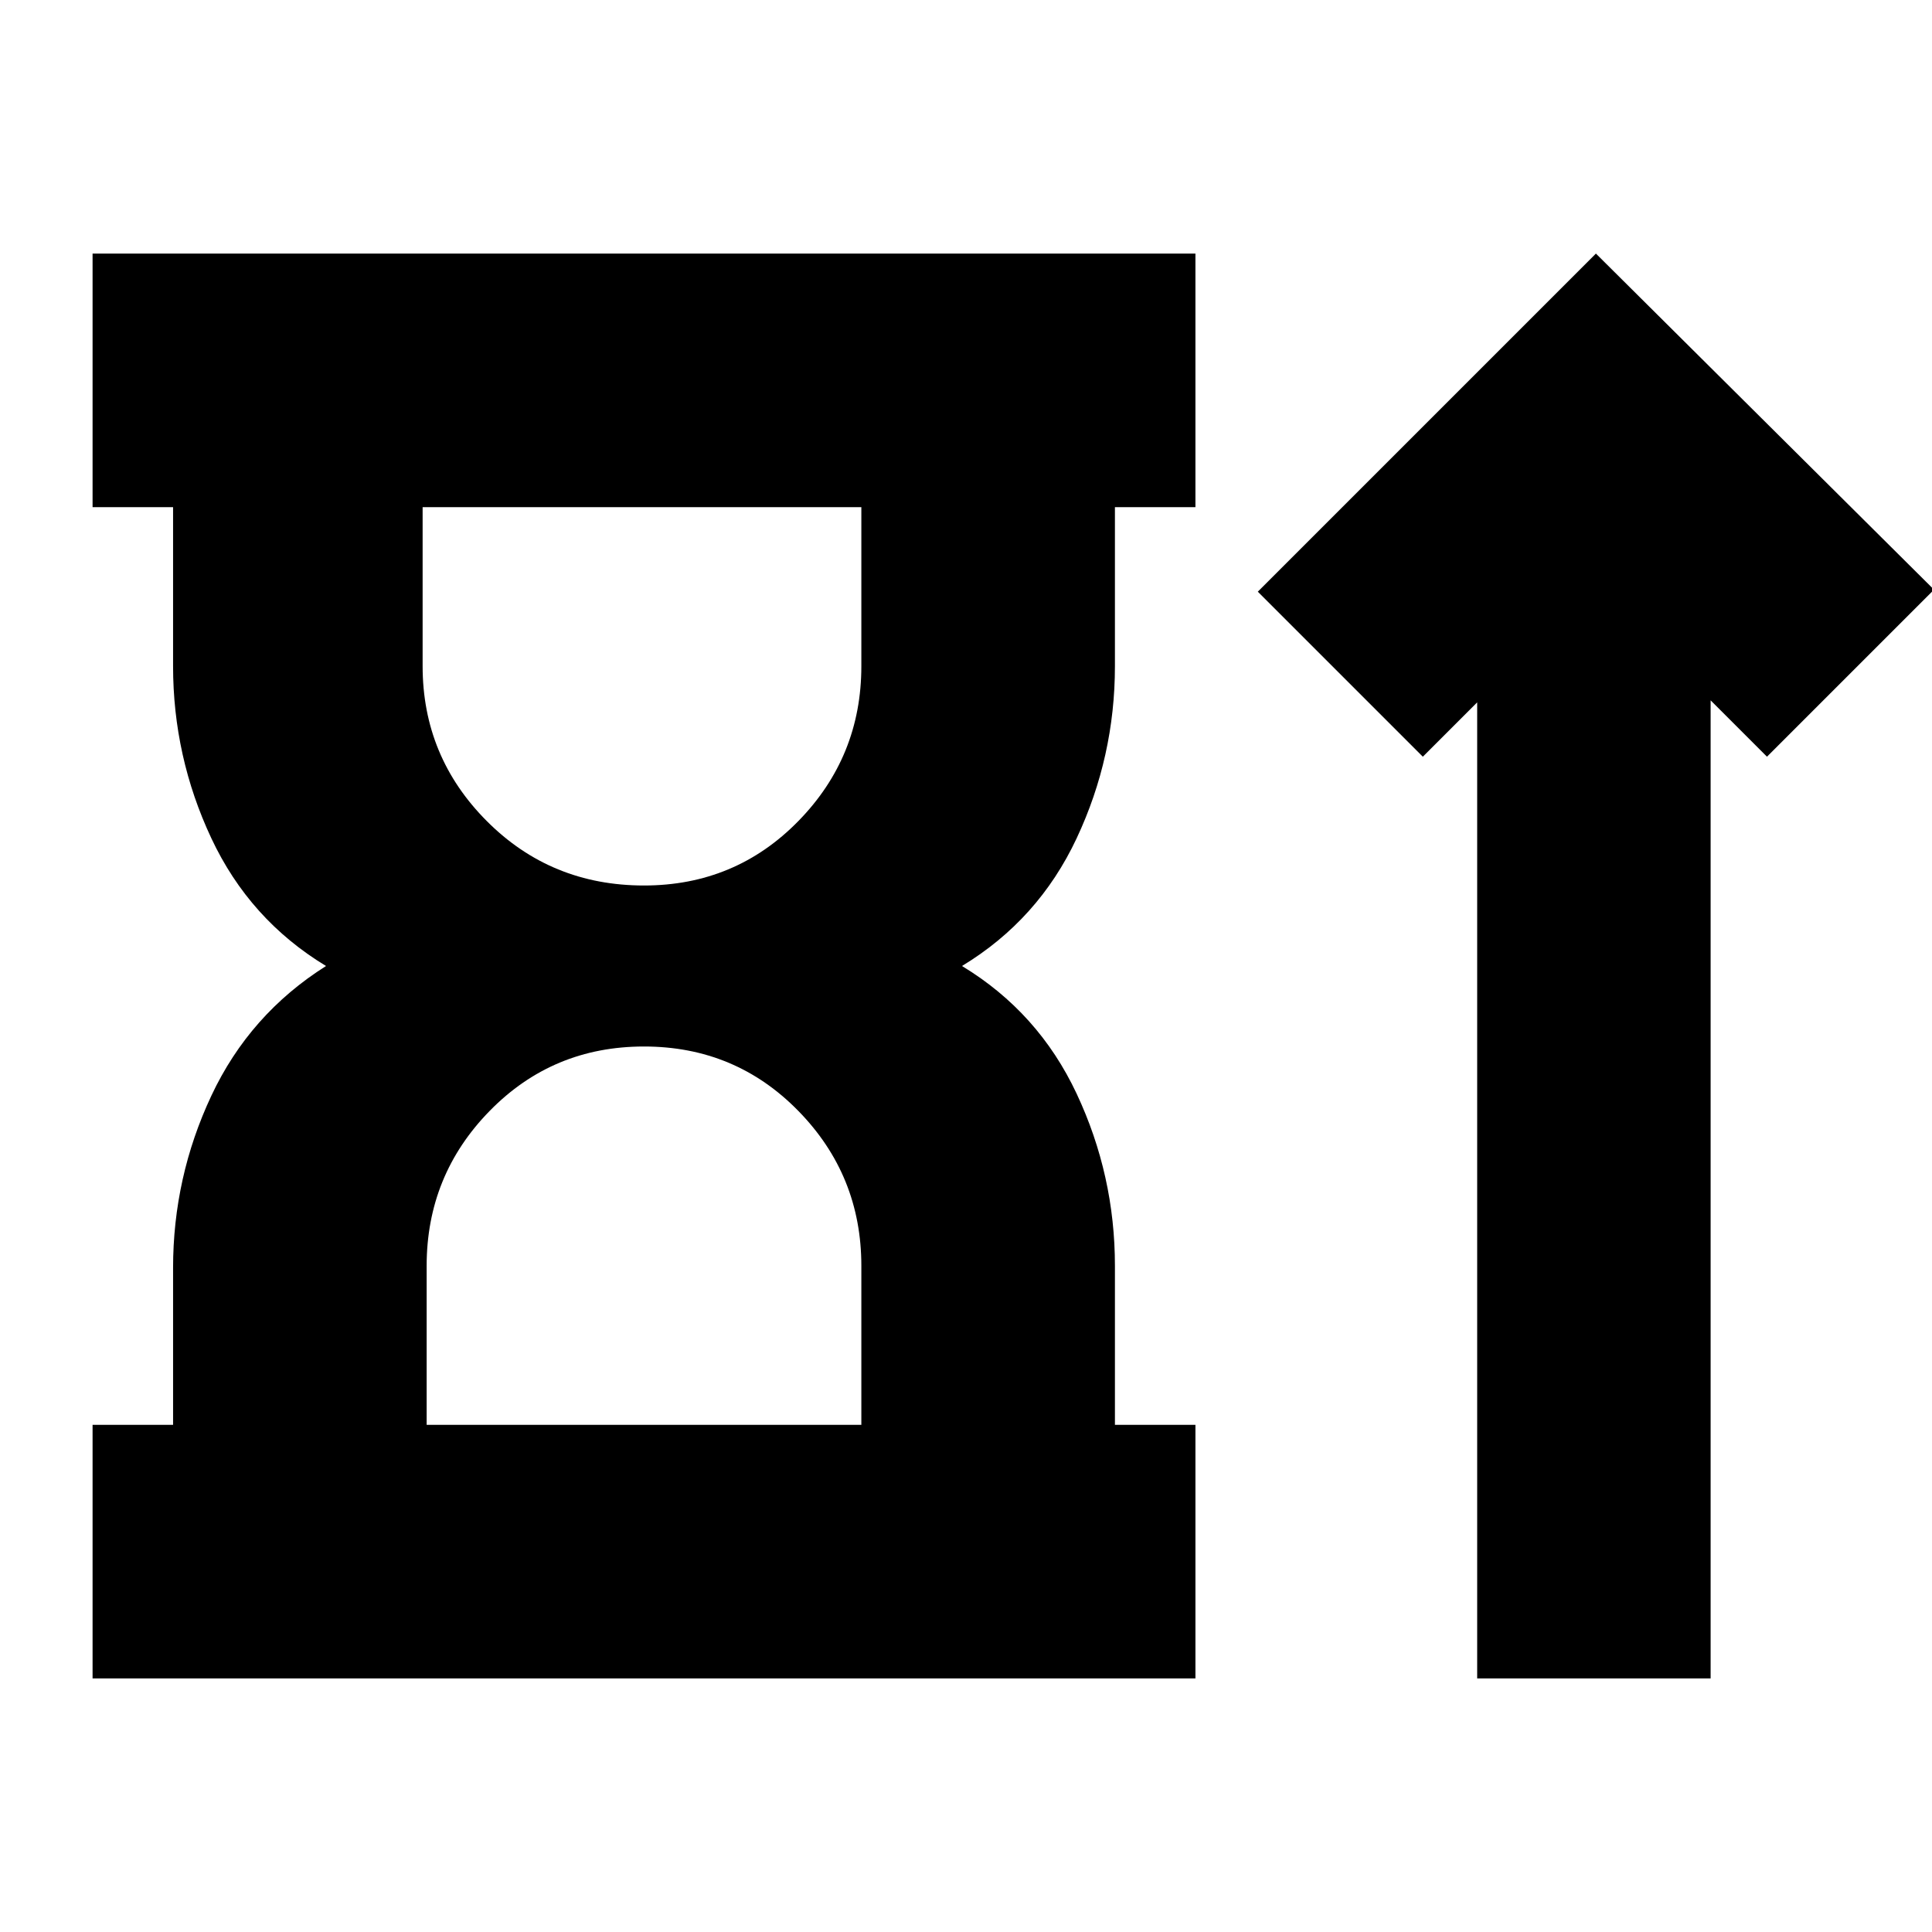 <svg xmlns="http://www.w3.org/2000/svg" height="24" viewBox="0 -960 960 960" width="24"><path d="M320-520q45.36 0 76.68-32Q428-584 428-629v-79H210v79q0 45 31.9 77t78.1 32ZM212-252h216v-79q0-45-31.32-77T320-440q-45.36 0-76.68 32Q212-376 212-331v79ZM46-126v-126h40v-78q0-45 19-85.5t57-64.5q-38-23-57-63.5T86-629v-79H46v-126h548v126h-40v79q0 45-19 85.5T478-480q38 23 57 63.5t19 85.5v79h40v126H46Zm688 0v-485l-27 27-82-82 168-168 168 167-83 83-28-28v486H734ZM319-708Zm1 456Z"/></svg>